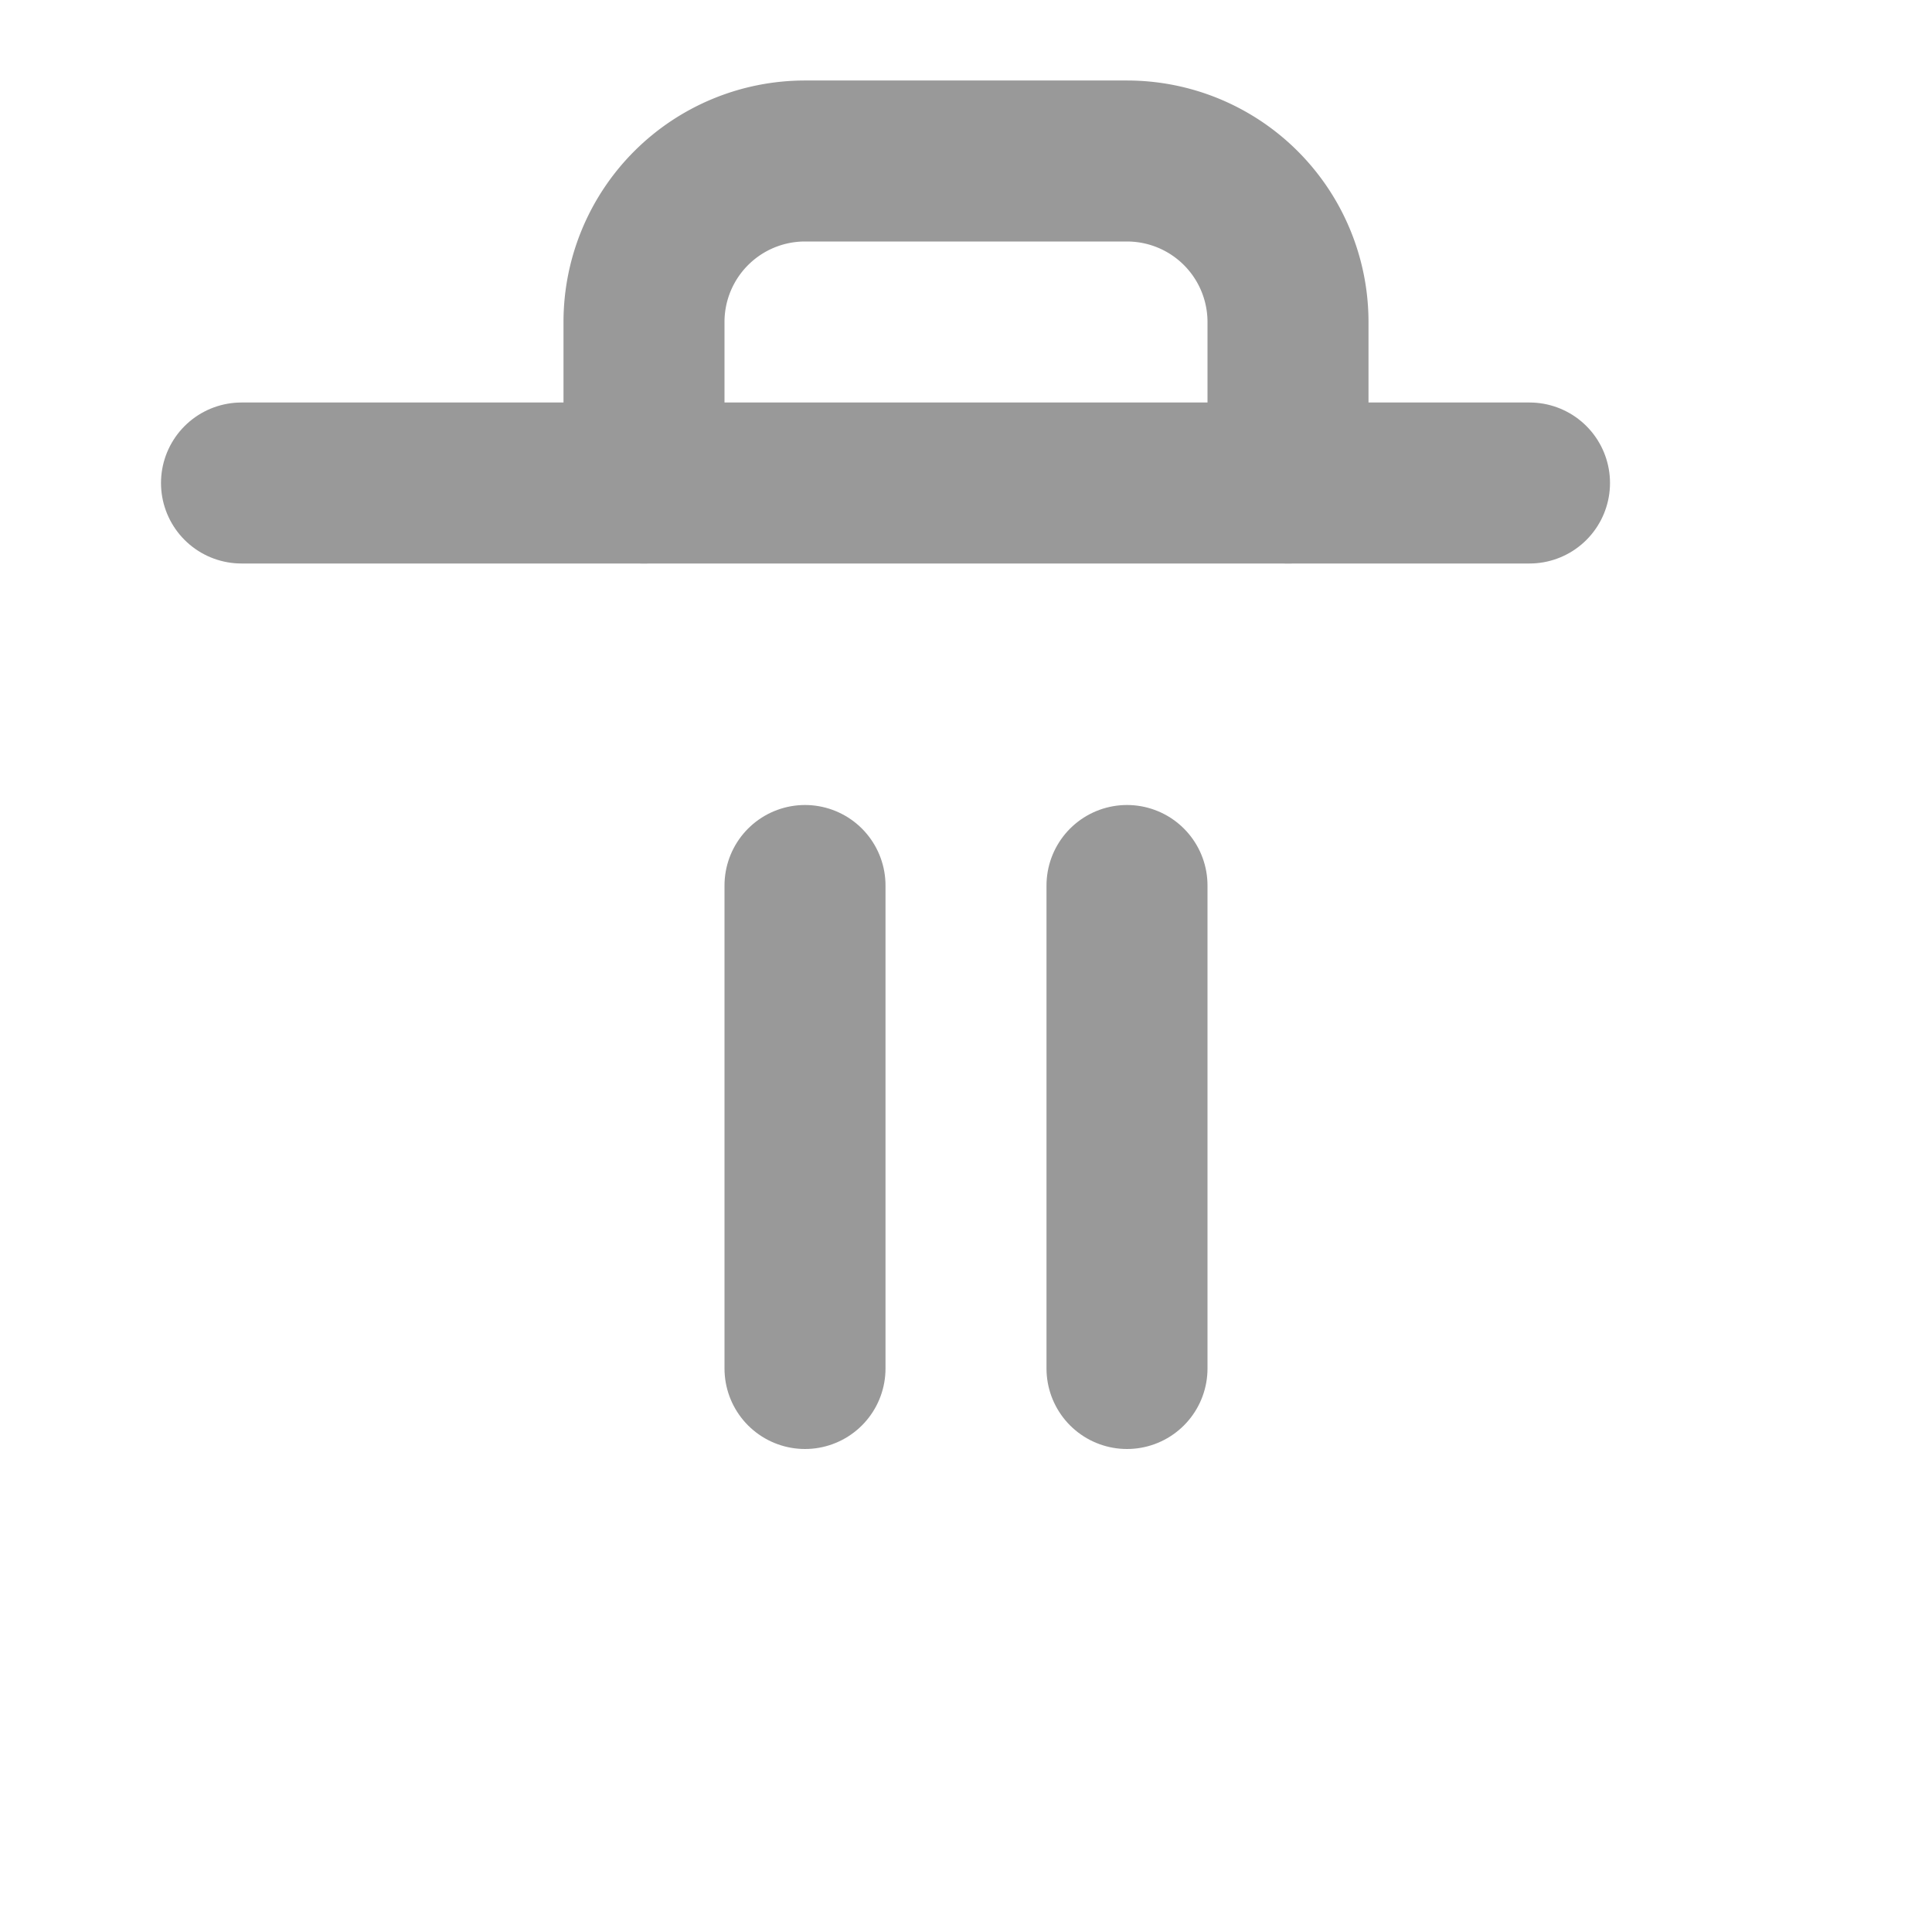 <svg width="24" height="24" viewBox="0 0 24 24" fill="none" xmlns="http://www.w3.org/2000/svg">
<path d="M3 6H5H19H5" stroke="#999999" stroke-width="2" stroke-linecap="round" stroke-linejoin="round"/>
<path d="M8 6V4A2 2 0 0 1 10 2H14A2 2 0 0 1 16 4V6" stroke="#999999" stroke-width="2" stroke-linecap="round" stroke-linejoin="round"/>
<path d="M10 11V17M14 11V17" stroke="#999999" stroke-width="2" stroke-linecap="round"/>
</svg>
